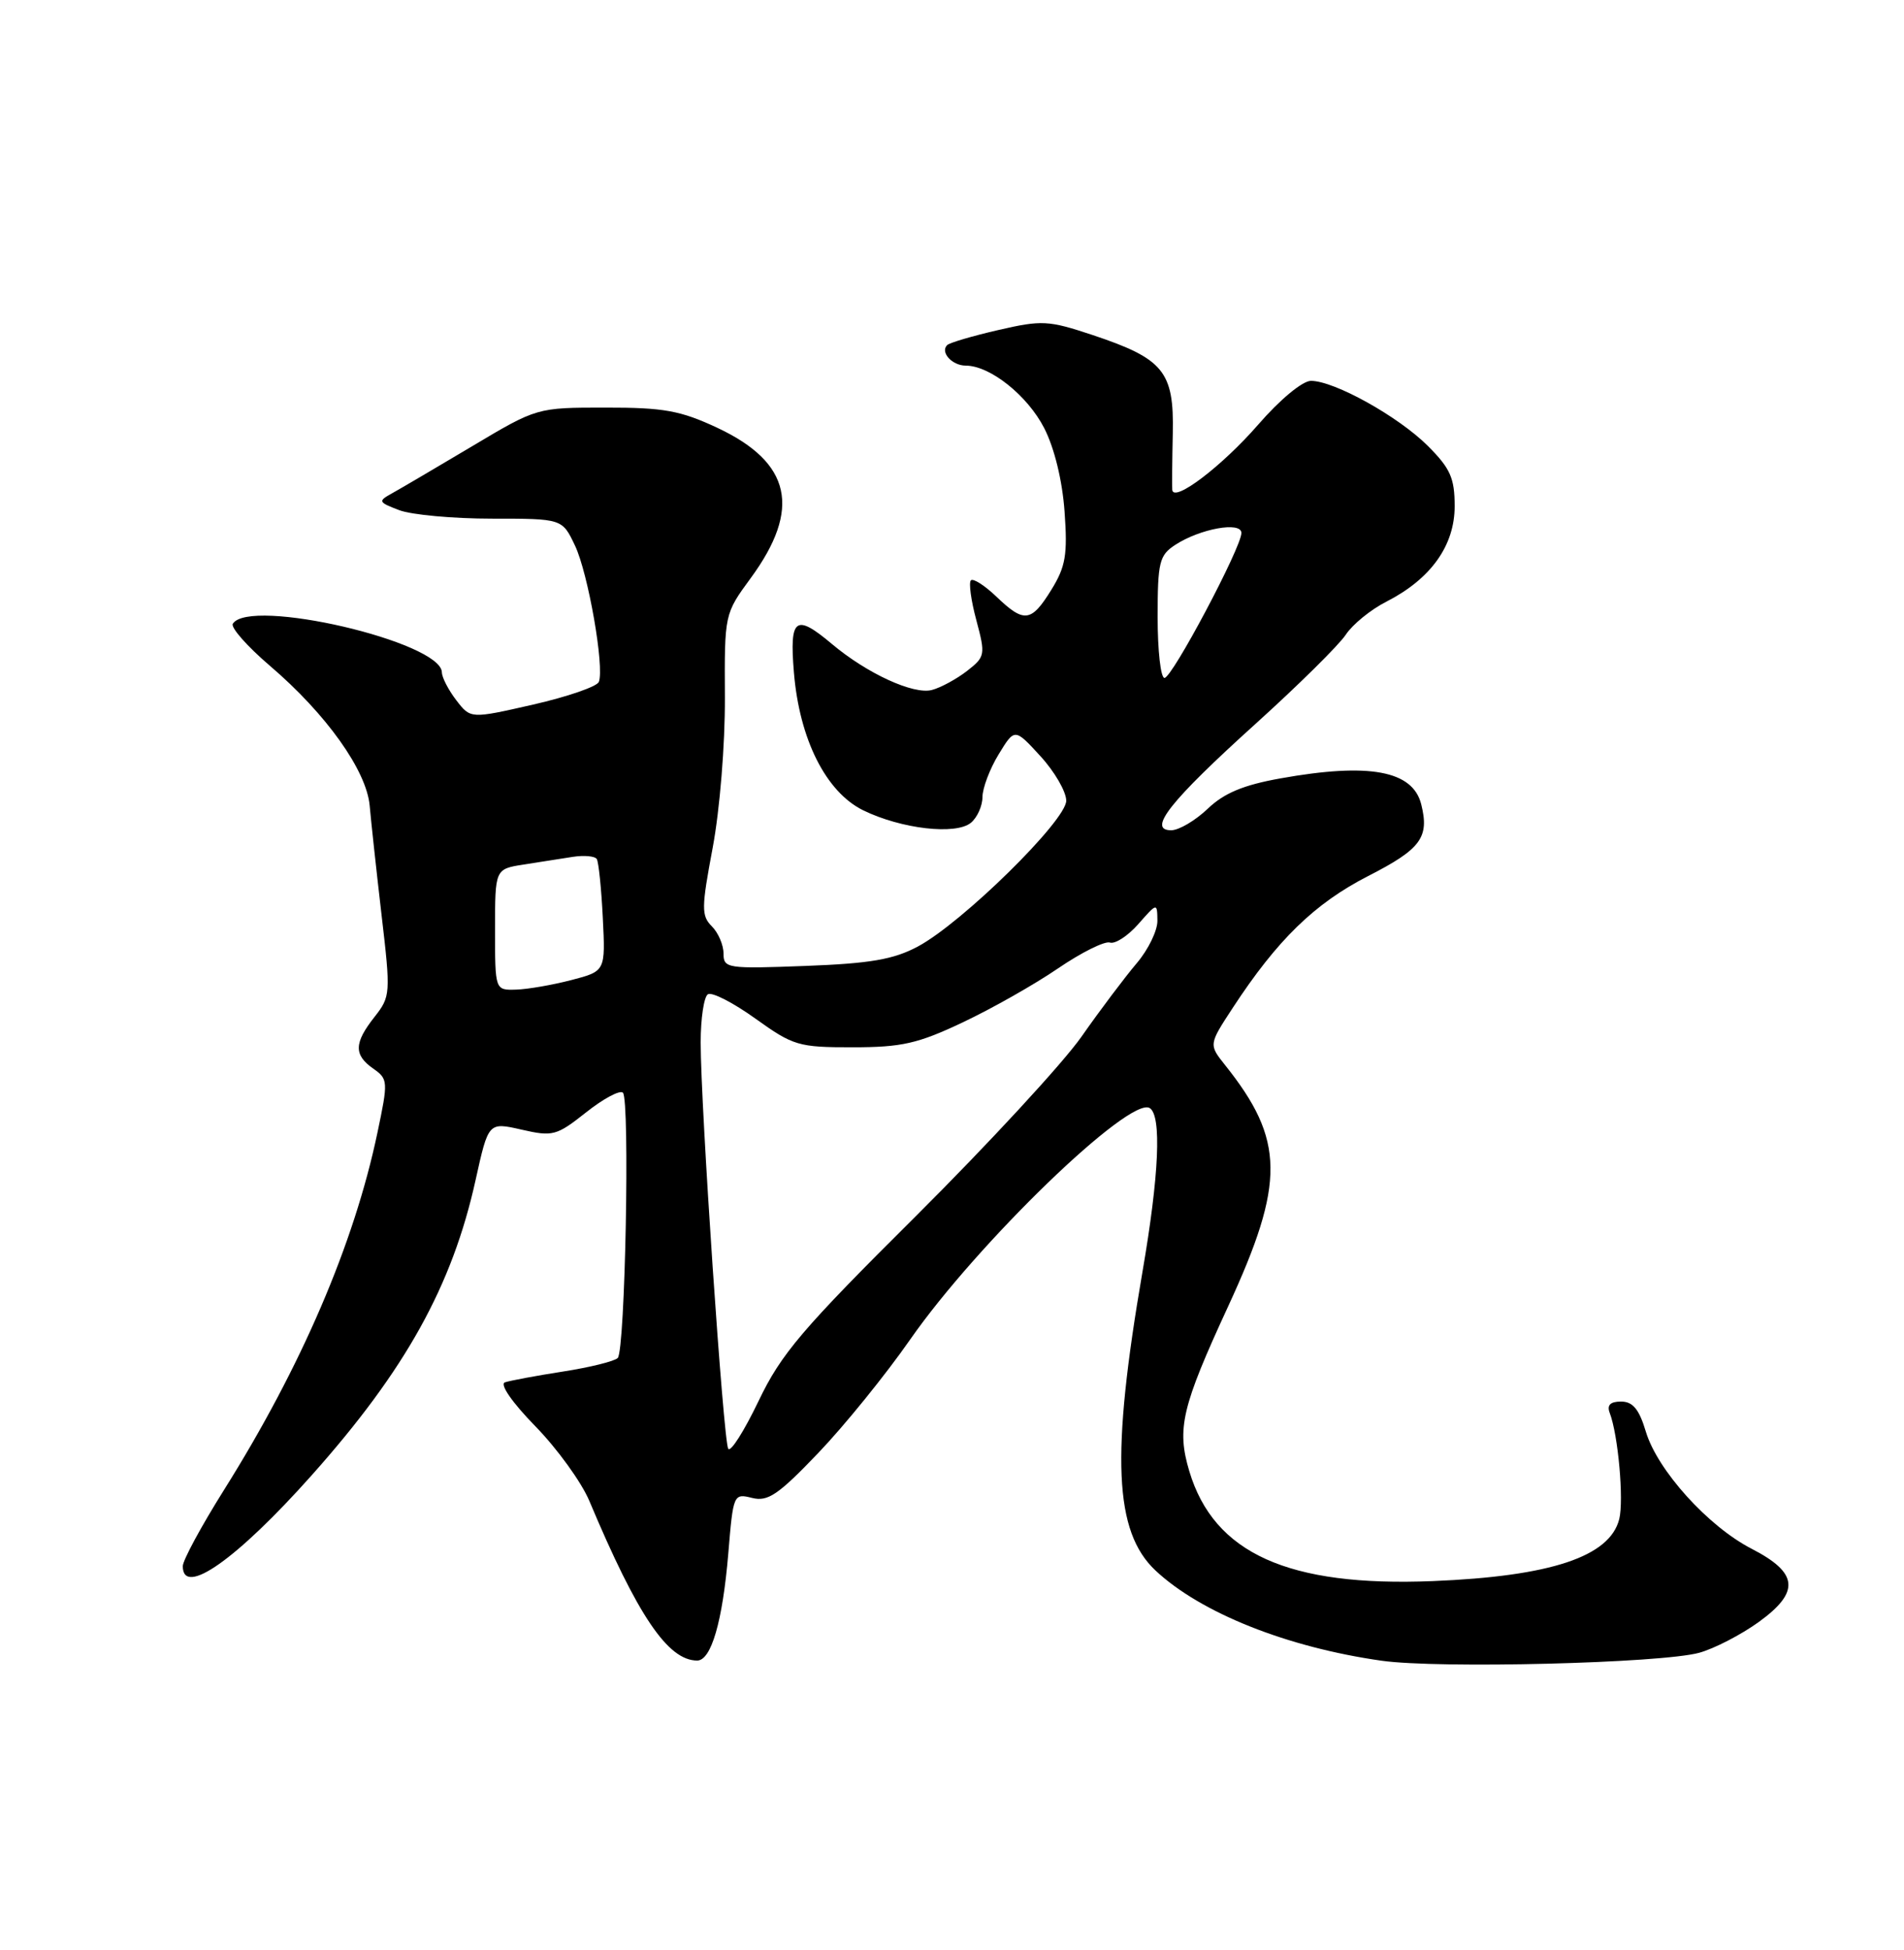 <?xml version="1.0" encoding="UTF-8" standalone="no"?>
<!DOCTYPE svg PUBLIC "-//W3C//DTD SVG 1.1//EN" "http://www.w3.org/Graphics/SVG/1.1/DTD/svg11.dtd" >
<svg xmlns="http://www.w3.org/2000/svg" xmlns:xlink="http://www.w3.org/1999/xlink" version="1.1" viewBox="0 0 250 256">
 <g >
 <path fill="currentColor"
d=" M 223.11 216.98 C 225.10 216.43 228.61 214.61 230.93 212.94 C 236.38 208.99 236.14 206.49 230.00 203.33 C 224.27 200.38 217.62 193.01 216.10 187.94 C 215.22 185.00 214.39 184.00 212.85 184.00 C 211.43 184.00 210.97 184.47 211.36 185.49 C 212.47 188.38 213.23 196.93 212.61 199.43 C 211.37 204.36 203.63 206.94 188.13 207.57 C 169.16 208.34 159.40 203.94 156.16 193.15 C 154.49 187.55 155.15 184.73 161.26 171.50 C 168.77 155.24 168.70 149.65 160.85 139.82 C 158.71 137.13 158.71 137.13 161.86 132.32 C 167.70 123.39 172.62 118.60 179.66 115.00 C 186.58 111.46 187.70 109.94 186.61 105.59 C 185.50 101.16 179.76 100.10 168.12 102.19 C 163.25 103.06 160.72 104.12 158.56 106.19 C 156.94 107.73 154.79 109.00 153.78 109.00 C 150.60 109.00 153.64 105.16 164.80 95.08 C 170.47 89.96 175.82 84.67 176.70 83.33 C 177.59 81.98 179.98 80.03 182.03 78.99 C 187.87 76.01 191.00 71.63 191.00 66.46 C 191.00 62.76 190.44 61.50 187.47 58.53 C 183.61 54.68 175.21 50.00 172.13 50.00 C 171.02 50.00 168.06 52.45 165.20 55.75 C 160.45 61.21 154.09 66.04 153.92 64.31 C 153.88 63.86 153.91 60.51 153.99 56.85 C 154.16 48.77 152.78 47.09 143.45 43.98 C 137.65 42.05 136.80 42.01 131.07 43.33 C 127.68 44.11 124.66 45.00 124.36 45.31 C 123.42 46.25 125.02 48.00 126.81 48.00 C 130.01 48.01 134.92 51.93 137.11 56.21 C 138.45 58.83 139.49 63.10 139.78 67.17 C 140.19 72.83 139.92 74.39 138.05 77.42 C 135.40 81.71 134.47 81.82 130.82 78.32 C 129.28 76.85 127.78 75.89 127.48 76.19 C 127.18 76.49 127.50 78.85 128.20 81.44 C 129.41 85.97 129.36 86.22 126.98 88.08 C 125.61 89.14 123.54 90.27 122.37 90.58 C 119.96 91.23 113.84 88.42 109.24 84.55 C 104.44 80.51 103.65 81.10 104.24 88.25 C 104.96 97.05 108.45 103.99 113.36 106.39 C 118.37 108.83 125.51 109.65 127.49 108.01 C 128.32 107.32 129.00 105.80 129.00 104.63 C 129.01 103.46 129.96 100.94 131.12 99.04 C 133.23 95.58 133.23 95.58 136.61 99.27 C 138.48 101.31 140.00 103.94 140.00 105.12 C 140.00 107.73 126.32 121.17 120.50 124.27 C 117.33 125.96 114.26 126.49 105.75 126.81 C 95.46 127.20 95.00 127.13 95.00 125.18 C 95.00 124.06 94.31 122.45 93.46 121.60 C 92.08 120.22 92.09 119.19 93.58 111.28 C 94.51 106.31 95.21 97.75 95.18 91.55 C 95.12 80.61 95.13 80.59 98.56 75.91 C 105.25 66.80 103.90 60.72 94.18 56.16 C 89.34 53.90 87.16 53.50 79.50 53.51 C 70.50 53.51 70.50 53.51 62.00 58.58 C 57.33 61.36 52.60 64.14 51.50 64.75 C 49.60 65.80 49.65 65.92 52.43 66.98 C 54.05 67.59 59.52 68.09 64.59 68.09 C 73.82 68.09 73.82 68.09 75.50 71.63 C 77.23 75.28 79.38 87.57 78.63 89.52 C 78.40 90.13 74.51 91.47 70.00 92.50 C 61.79 94.37 61.79 94.37 59.92 91.94 C 58.89 90.60 58.03 88.95 58.02 88.27 C 57.95 84.26 32.73 78.39 30.57 81.89 C 30.27 82.38 32.46 84.86 35.43 87.40 C 42.83 93.72 48.13 101.15 48.54 105.78 C 48.72 107.82 49.42 114.28 50.10 120.13 C 51.31 130.46 51.28 130.83 49.17 133.51 C 46.47 136.94 46.44 138.49 49.02 140.30 C 50.96 141.66 50.98 141.96 49.55 148.74 C 46.49 163.31 39.56 179.43 29.44 195.56 C 26.45 200.32 24.00 204.84 24.00 205.61 C 24.00 209.72 31.11 204.70 40.95 193.65 C 53.26 179.83 59.38 168.80 62.45 154.90 C 64.13 147.31 64.13 147.31 68.48 148.30 C 72.58 149.24 73.07 149.11 76.96 146.03 C 79.23 144.23 81.40 143.07 81.79 143.45 C 82.72 144.39 82.09 177.29 81.11 178.28 C 80.69 178.71 77.45 179.51 73.92 180.06 C 70.39 180.61 66.96 181.25 66.29 181.48 C 65.59 181.73 67.26 184.14 70.30 187.25 C 73.16 190.18 76.35 194.59 77.38 197.04 C 83.71 212.10 87.69 218.00 91.54 218.00 C 93.39 218.00 94.88 212.86 95.63 203.91 C 96.27 196.16 96.32 196.04 98.75 196.65 C 100.82 197.17 102.18 196.25 107.43 190.76 C 110.85 187.19 116.28 180.49 119.49 175.88 C 128.32 163.20 148.34 143.86 150.96 145.47 C 152.54 146.45 152.20 154.26 150.01 166.96 C 145.85 191.13 146.29 201.09 151.73 206.19 C 157.66 211.74 168.98 216.26 181.39 218.02 C 188.86 219.09 218.14 218.35 223.11 216.98 Z  M 95.62 190.20 C 94.98 189.17 92.00 145.24 92.00 136.85 C 92.00 133.70 92.43 130.85 92.95 130.53 C 93.48 130.20 96.28 131.64 99.18 133.72 C 104.16 137.29 104.85 137.50 111.97 137.49 C 118.39 137.49 120.52 137.01 126.41 134.22 C 130.22 132.42 135.84 129.24 138.91 127.14 C 141.99 125.04 145.05 123.52 145.73 123.74 C 146.41 123.97 148.08 122.88 149.45 121.33 C 151.94 118.50 151.94 118.50 151.97 120.87 C 151.99 122.17 150.76 124.69 149.25 126.46 C 147.74 128.24 144.47 132.57 142.00 136.10 C 139.53 139.62 129.74 150.21 120.27 159.64 C 105.29 174.53 102.58 177.71 99.60 183.93 C 97.71 187.87 95.93 190.69 95.62 190.20 Z  M 65.00 122.05 C 65.00 114.09 65.00 114.09 68.75 113.50 C 70.81 113.18 73.72 112.72 75.21 112.49 C 76.70 112.26 78.12 112.39 78.36 112.78 C 78.60 113.18 78.96 116.65 79.15 120.50 C 79.50 127.50 79.50 127.50 75.00 128.67 C 72.53 129.31 69.26 129.88 67.75 129.92 C 65.00 130.00 65.00 130.00 65.00 122.05 Z  M 152.00 81.02 C 152.00 73.80 152.22 72.90 154.30 71.54 C 157.55 69.41 163.00 68.42 163.00 69.97 C 163.00 71.86 153.91 89.00 152.90 89.00 C 152.40 89.00 152.00 85.41 152.00 81.02 Z "/>
</g>
</svg>